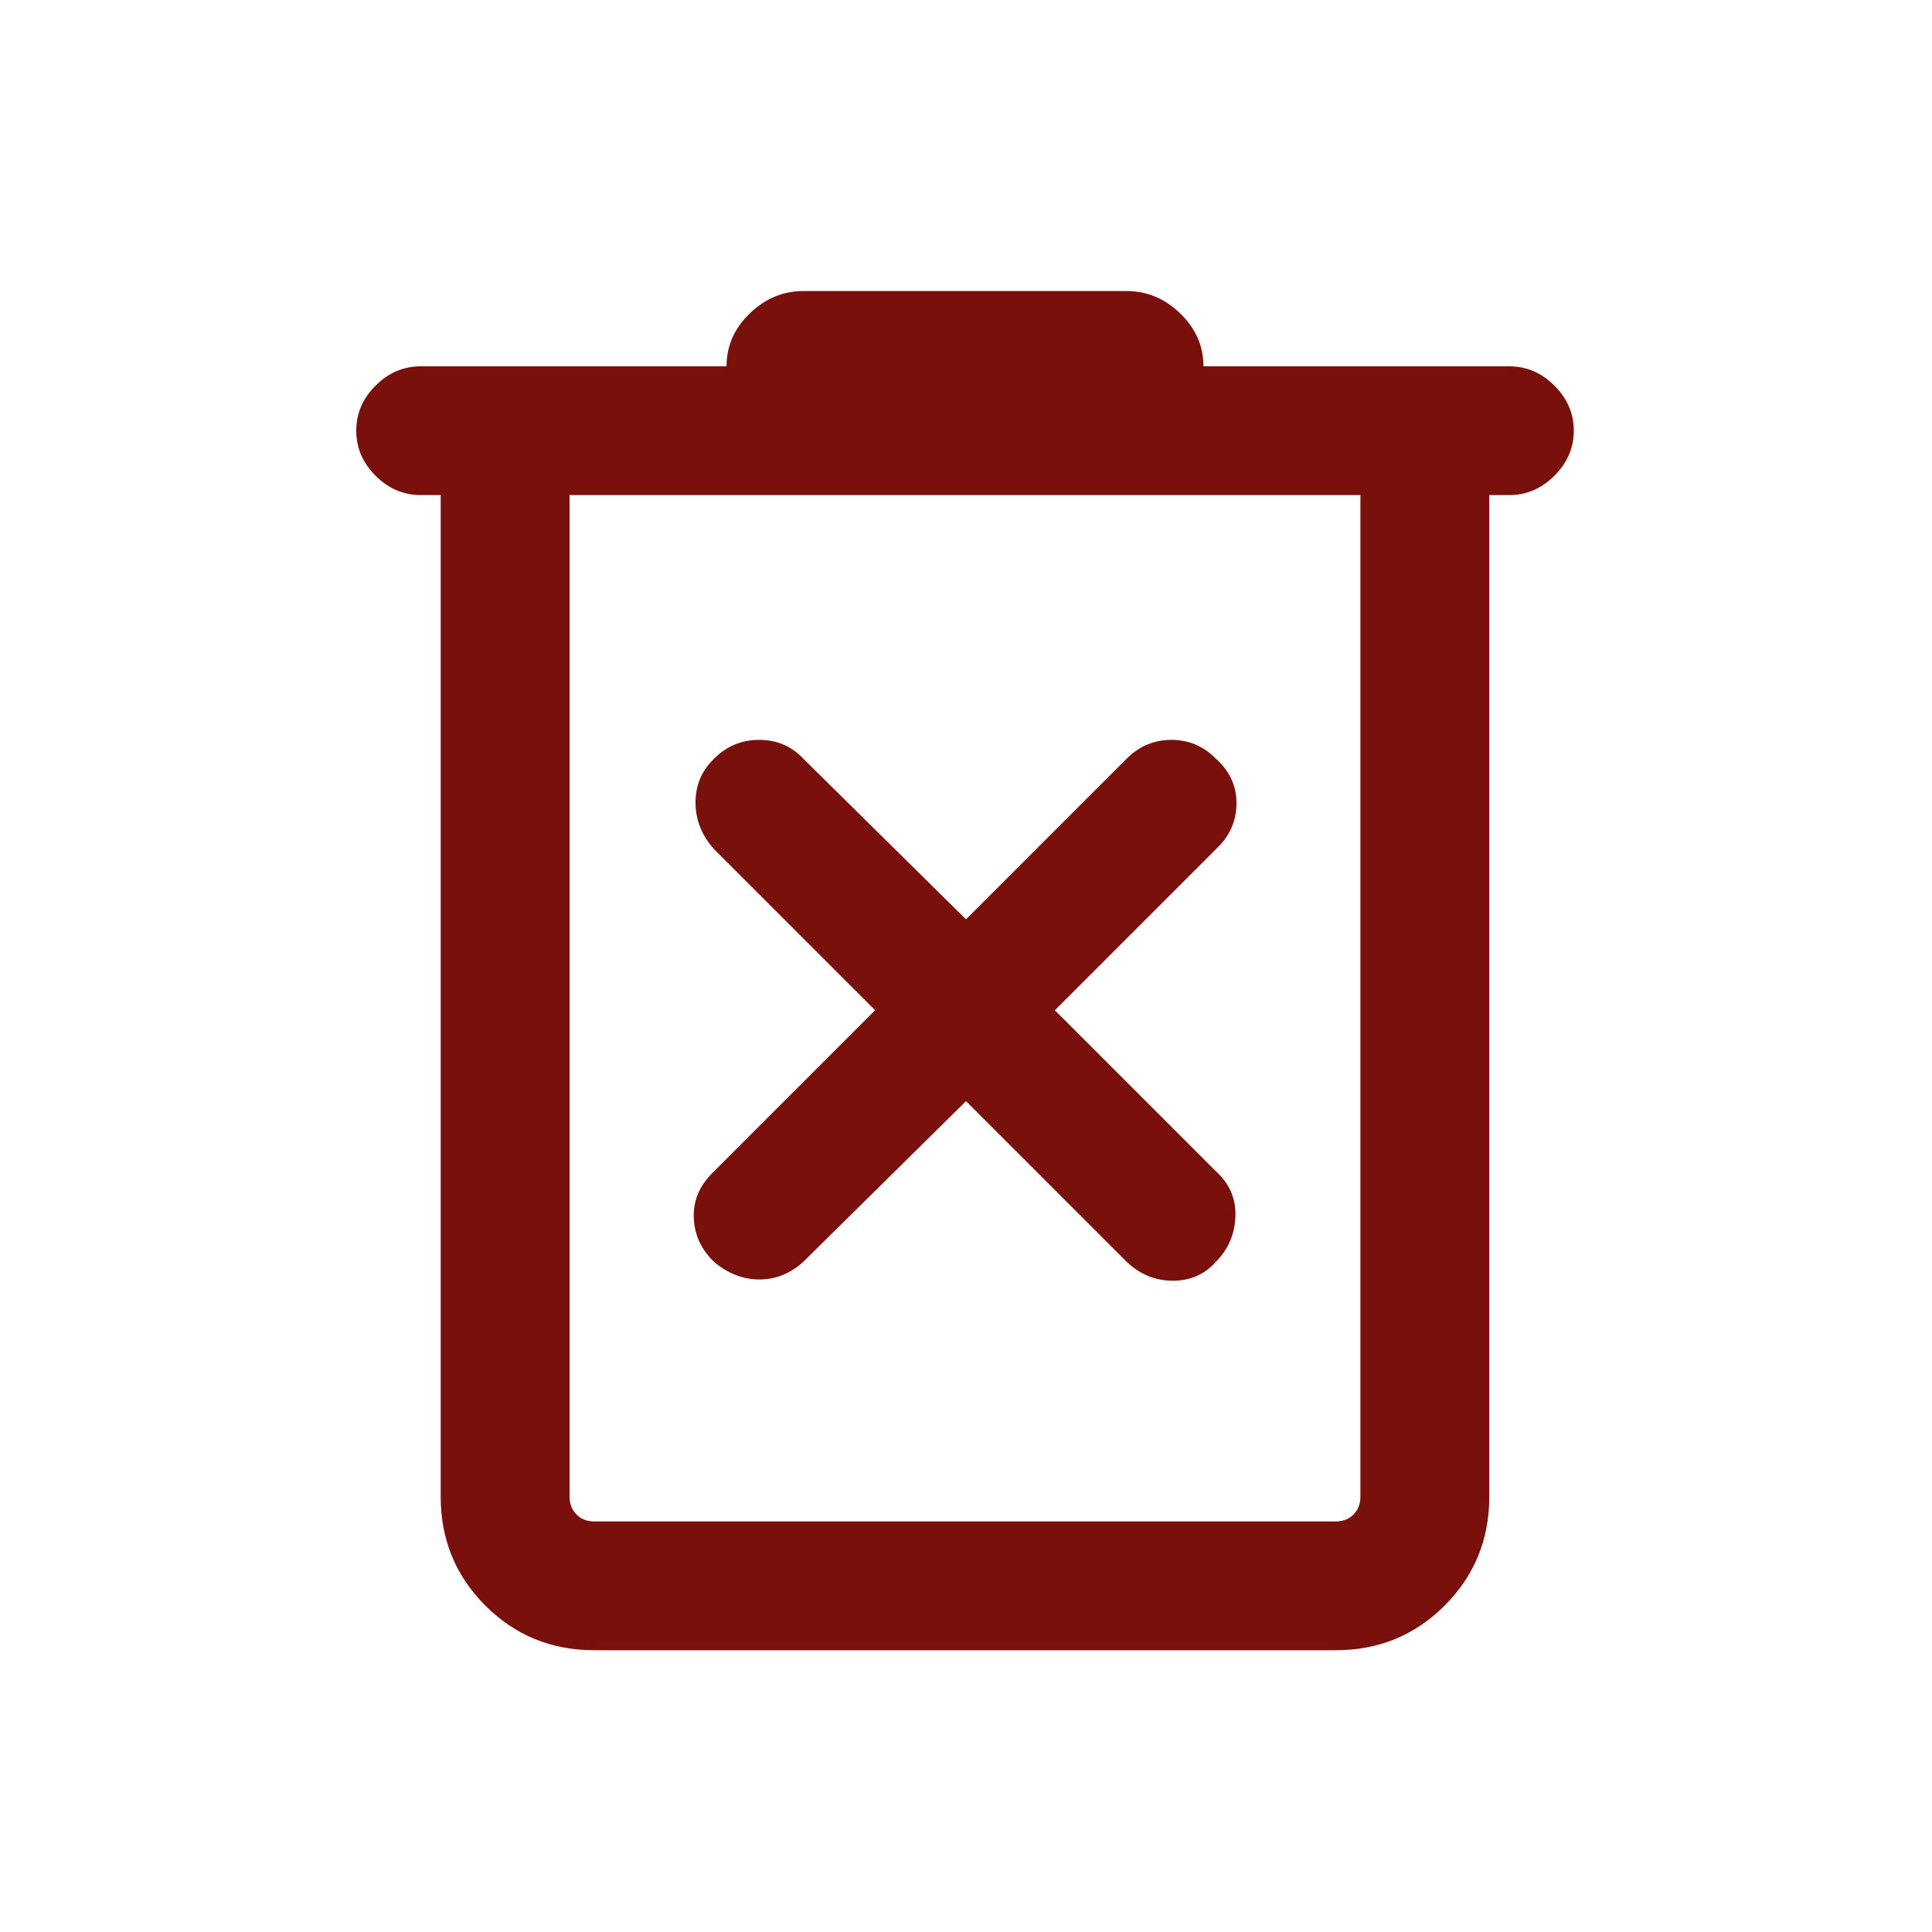 <svg width="20" height="20" viewBox="0 0 20 20" fill="none" xmlns="http://www.w3.org/2000/svg">
<mask id="mask0_378_2663" style="mask-type:alpha" maskUnits="userSpaceOnUse" x="0" y="0" width="20" height="20">
<rect width="20" height="20" fill="#D9D9D9"/>
</mask>
<g mask="url(#mask0_378_2663)">
<path d="M6.152 17.083C5.708 17.083 5.332 16.929 5.024 16.621C4.716 16.313 4.562 15.937 4.562 15.493V5.125H4.354C4.177 5.125 4.021 5.058 3.888 4.925C3.754 4.791 3.688 4.636 3.688 4.458C3.688 4.281 3.754 4.125 3.888 3.992C4.021 3.858 4.178 3.792 4.358 3.792H7.521C7.521 3.582 7.601 3.4 7.761 3.245C7.921 3.09 8.106 3.013 8.316 3.013H11.663C11.873 3.013 12.058 3.09 12.218 3.245C12.378 3.4 12.458 3.582 12.458 3.792H15.621C15.801 3.792 15.958 3.858 16.091 3.992C16.225 4.125 16.292 4.281 16.292 4.458C16.292 4.636 16.225 4.791 16.091 4.925C15.958 5.058 15.802 5.125 15.625 5.125H15.417V15.493C15.417 15.937 15.263 16.313 14.955 16.621C14.647 16.929 14.271 17.083 13.827 17.083H6.152ZM5.896 5.125V15.493C5.896 15.568 5.92 15.63 5.968 15.678C6.016 15.726 6.077 15.75 6.152 15.75H13.827C13.902 15.75 13.963 15.726 14.011 15.678C14.059 15.63 14.083 15.568 14.083 15.493V5.125H5.896ZM5.896 5.125V15.493C5.896 15.568 5.92 15.63 5.968 15.678C6.016 15.726 6.077 15.75 6.152 15.75H5.896V5.125ZM10 11.399L11.665 13.064C11.802 13.193 11.96 13.258 12.141 13.258C12.322 13.258 12.47 13.193 12.585 13.064C12.714 12.935 12.782 12.778 12.789 12.594C12.796 12.409 12.728 12.252 12.585 12.123L10.92 10.458L12.611 8.767C12.737 8.641 12.8 8.489 12.8 8.311C12.8 8.133 12.728 7.98 12.585 7.852C12.457 7.723 12.304 7.659 12.126 7.659C11.948 7.659 11.794 7.723 11.665 7.852L10 9.517L8.314 7.852C8.192 7.723 8.04 7.659 7.859 7.659C7.679 7.659 7.523 7.723 7.394 7.852C7.265 7.975 7.2 8.126 7.2 8.307C7.2 8.488 7.265 8.65 7.394 8.793L9.059 10.458L7.373 12.144C7.239 12.279 7.175 12.433 7.182 12.608C7.189 12.783 7.259 12.935 7.393 13.064C7.537 13.185 7.693 13.245 7.861 13.245C8.028 13.245 8.179 13.185 8.314 13.064L10 11.399Z" fill="#7A100B"/>
</g>
</svg>
